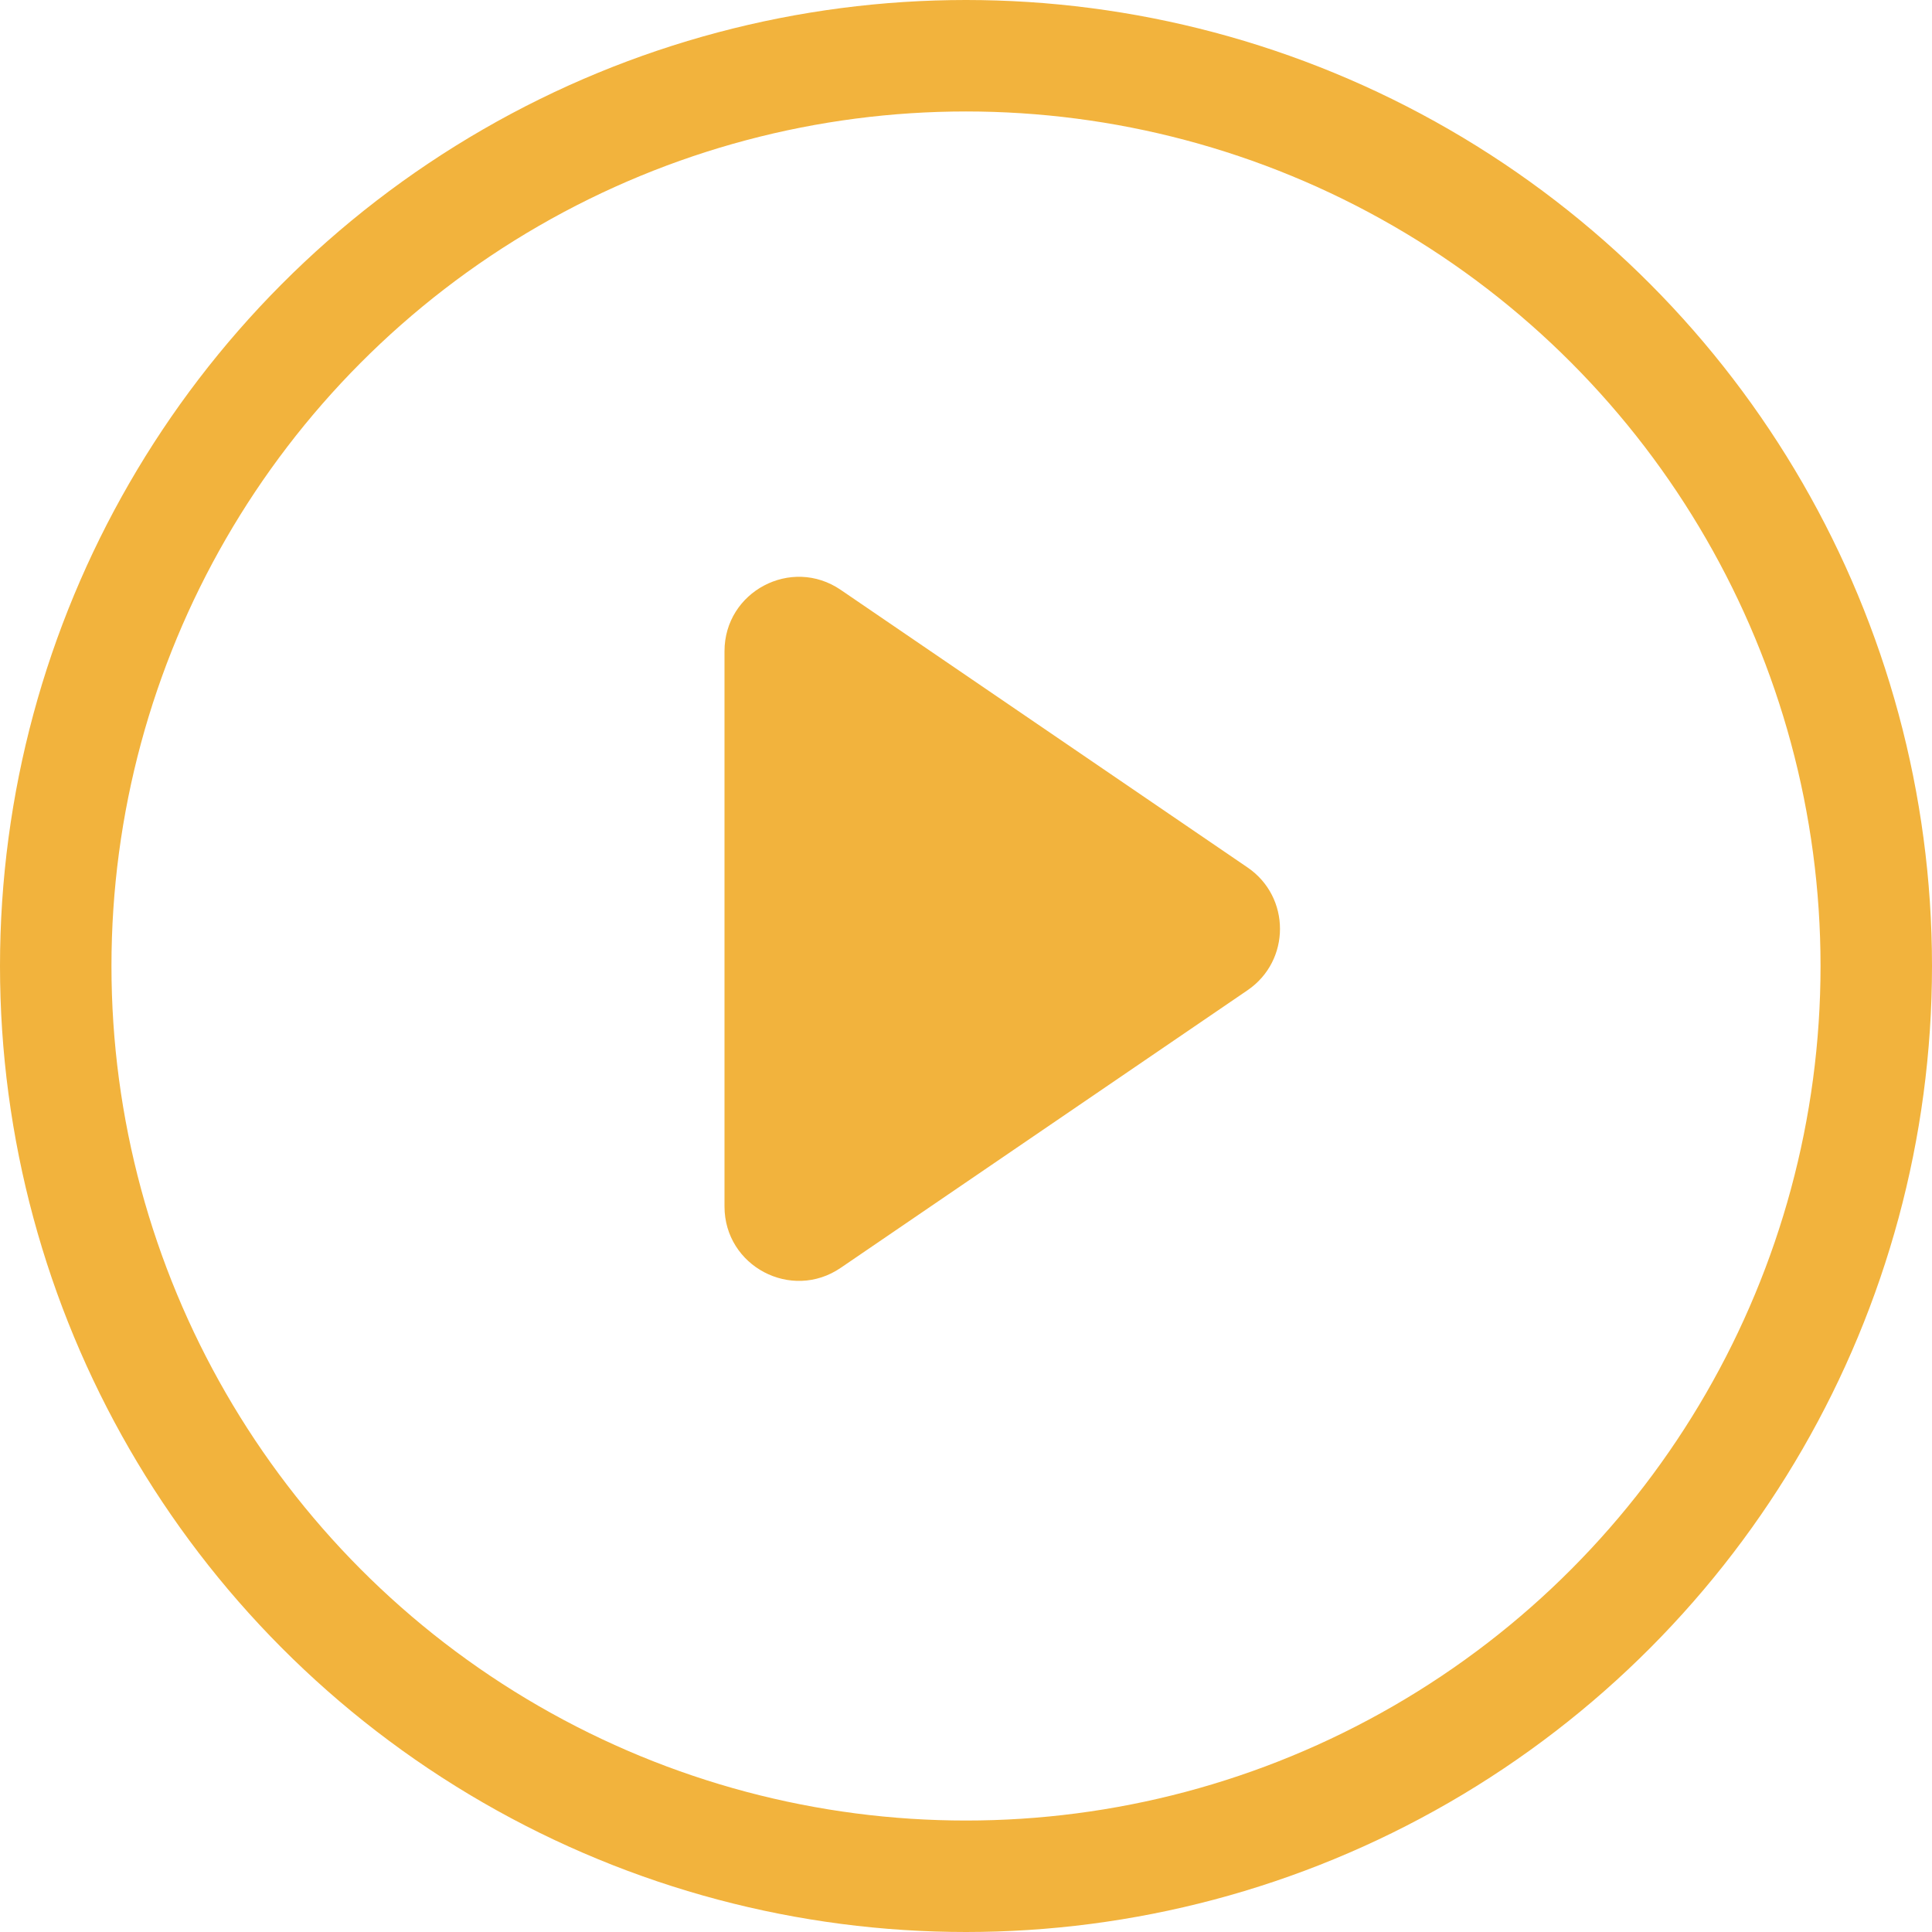 <svg width="26" height="26" viewBox="0 0 26 26" fill="none" xmlns="http://www.w3.org/2000/svg">
<path d="M16.789 11.674C17.371 12.071 17.371 12.929 16.789 13.326L11.314 17.062C10.65 17.515 9.75 17.04 9.75 16.236L9.75 8.764C9.75 7.96 10.65 7.485 11.314 7.938L16.789 11.674Z" fill="#F2B33D"/>
<circle cx="13" cy="13" r="12.25" stroke="#F2B33D" stroke-width="1.5"/>
</svg>
